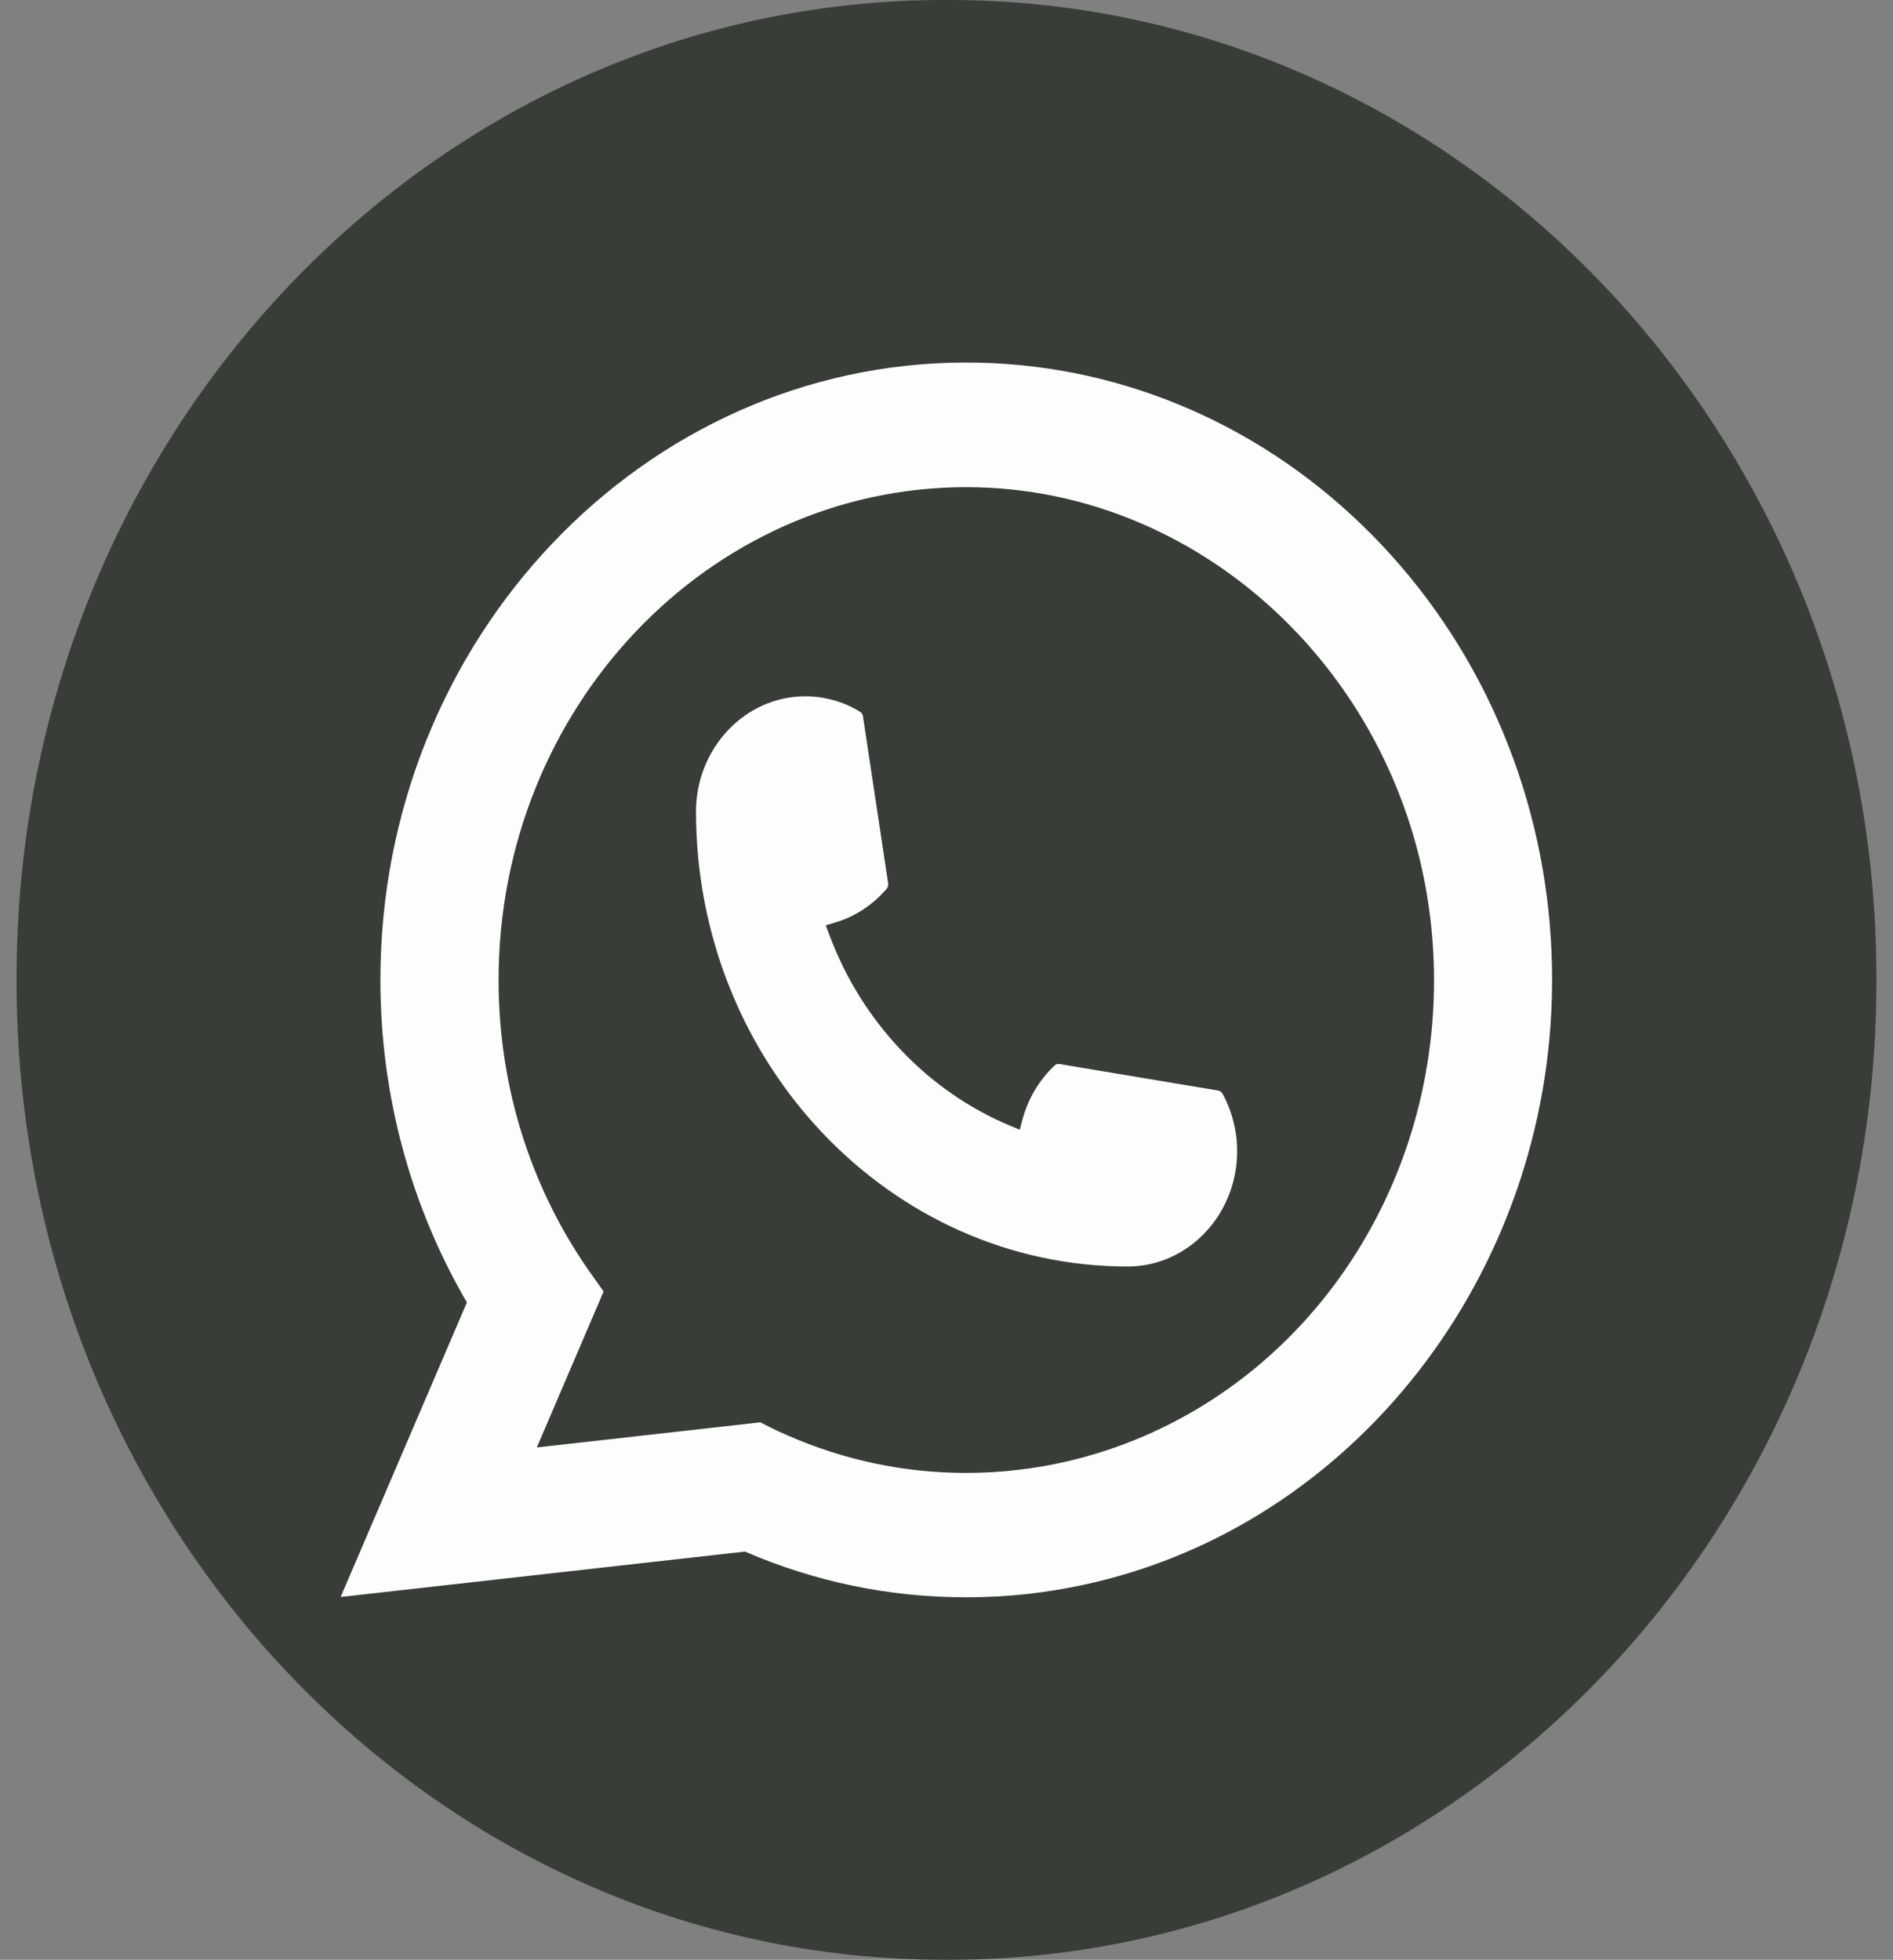<svg width="57" height="59" viewBox="0 0 57 59" fill="none" xmlns="http://www.w3.org/2000/svg">
<rect x="0" y="0" width="57" height="59" fill="#808080" stroke="none"/>
<path d="M28.564 0H28.436C13.008 0 0.5 13.178 0.5 29.433V29.567C0.5 45.822 13.008 59 28.436 59H28.564C43.992 59 56.5 45.822 56.5 29.567V29.433C56.5 13.178 43.992 0 28.564 0Z" fill="#383D38"/>
<path d="M33.957 38.129C26.79 38.129 20.959 31.983 20.957 24.433C20.959 22.518 22.438 20.962 24.251 20.962C24.438 20.962 24.622 20.978 24.799 21.012C25.187 21.08 25.556 21.218 25.895 21.427C25.944 21.458 25.978 21.508 25.985 21.566L26.743 26.595C26.753 26.652 26.735 26.712 26.698 26.756C26.28 27.244 25.746 27.595 25.152 27.771L24.865 27.856L24.973 28.147C25.95 30.768 27.94 32.862 30.429 33.895L30.706 34.011L30.786 33.709C30.953 33.083 31.287 32.521 31.75 32.081C31.783 32.047 31.828 32.031 31.873 32.031C31.883 32.031 31.893 32.031 31.905 32.033L36.678 32.831C36.735 32.841 36.782 32.874 36.812 32.926C37.008 33.284 37.139 33.674 37.206 34.084C37.237 34.266 37.251 34.458 37.251 34.658C37.251 36.57 35.774 38.127 33.957 38.129Z" fill="#FDFDFD"/>
<path d="M46.667 27.843C46.28 23.242 44.279 18.974 41.032 15.825C37.765 12.659 33.528 10.914 29.096 10.914C19.368 10.914 11.454 19.253 11.454 29.501C11.454 32.941 12.354 36.291 14.059 39.21L10.257 48.078L22.431 46.711C24.548 47.625 26.788 48.088 29.093 48.088C29.7 48.088 30.322 48.055 30.946 47.987C31.495 47.925 32.05 47.834 32.596 47.718C40.742 45.984 46.688 38.367 46.735 29.6V29.501C46.735 28.943 46.712 28.385 46.665 27.845L46.667 27.843ZM22.9 42.819L16.164 43.576L18.175 38.881L17.773 38.313C17.744 38.272 17.714 38.23 17.681 38.183C15.935 35.642 15.013 32.641 15.013 29.503C15.013 21.322 21.33 14.666 29.096 14.666C36.37 14.666 42.537 20.646 43.131 28.279C43.163 28.689 43.18 29.1 43.18 29.505C43.18 29.621 43.178 29.735 43.176 29.857C43.027 36.701 38.489 42.513 32.141 43.993C31.656 44.107 31.16 44.194 30.665 44.249C30.151 44.312 29.623 44.343 29.099 44.343C27.234 44.343 25.421 43.962 23.708 43.21C23.518 43.129 23.331 43.042 23.157 42.953L22.902 42.823L22.9 42.819Z" fill="#FDFDFD"/>
</svg>
